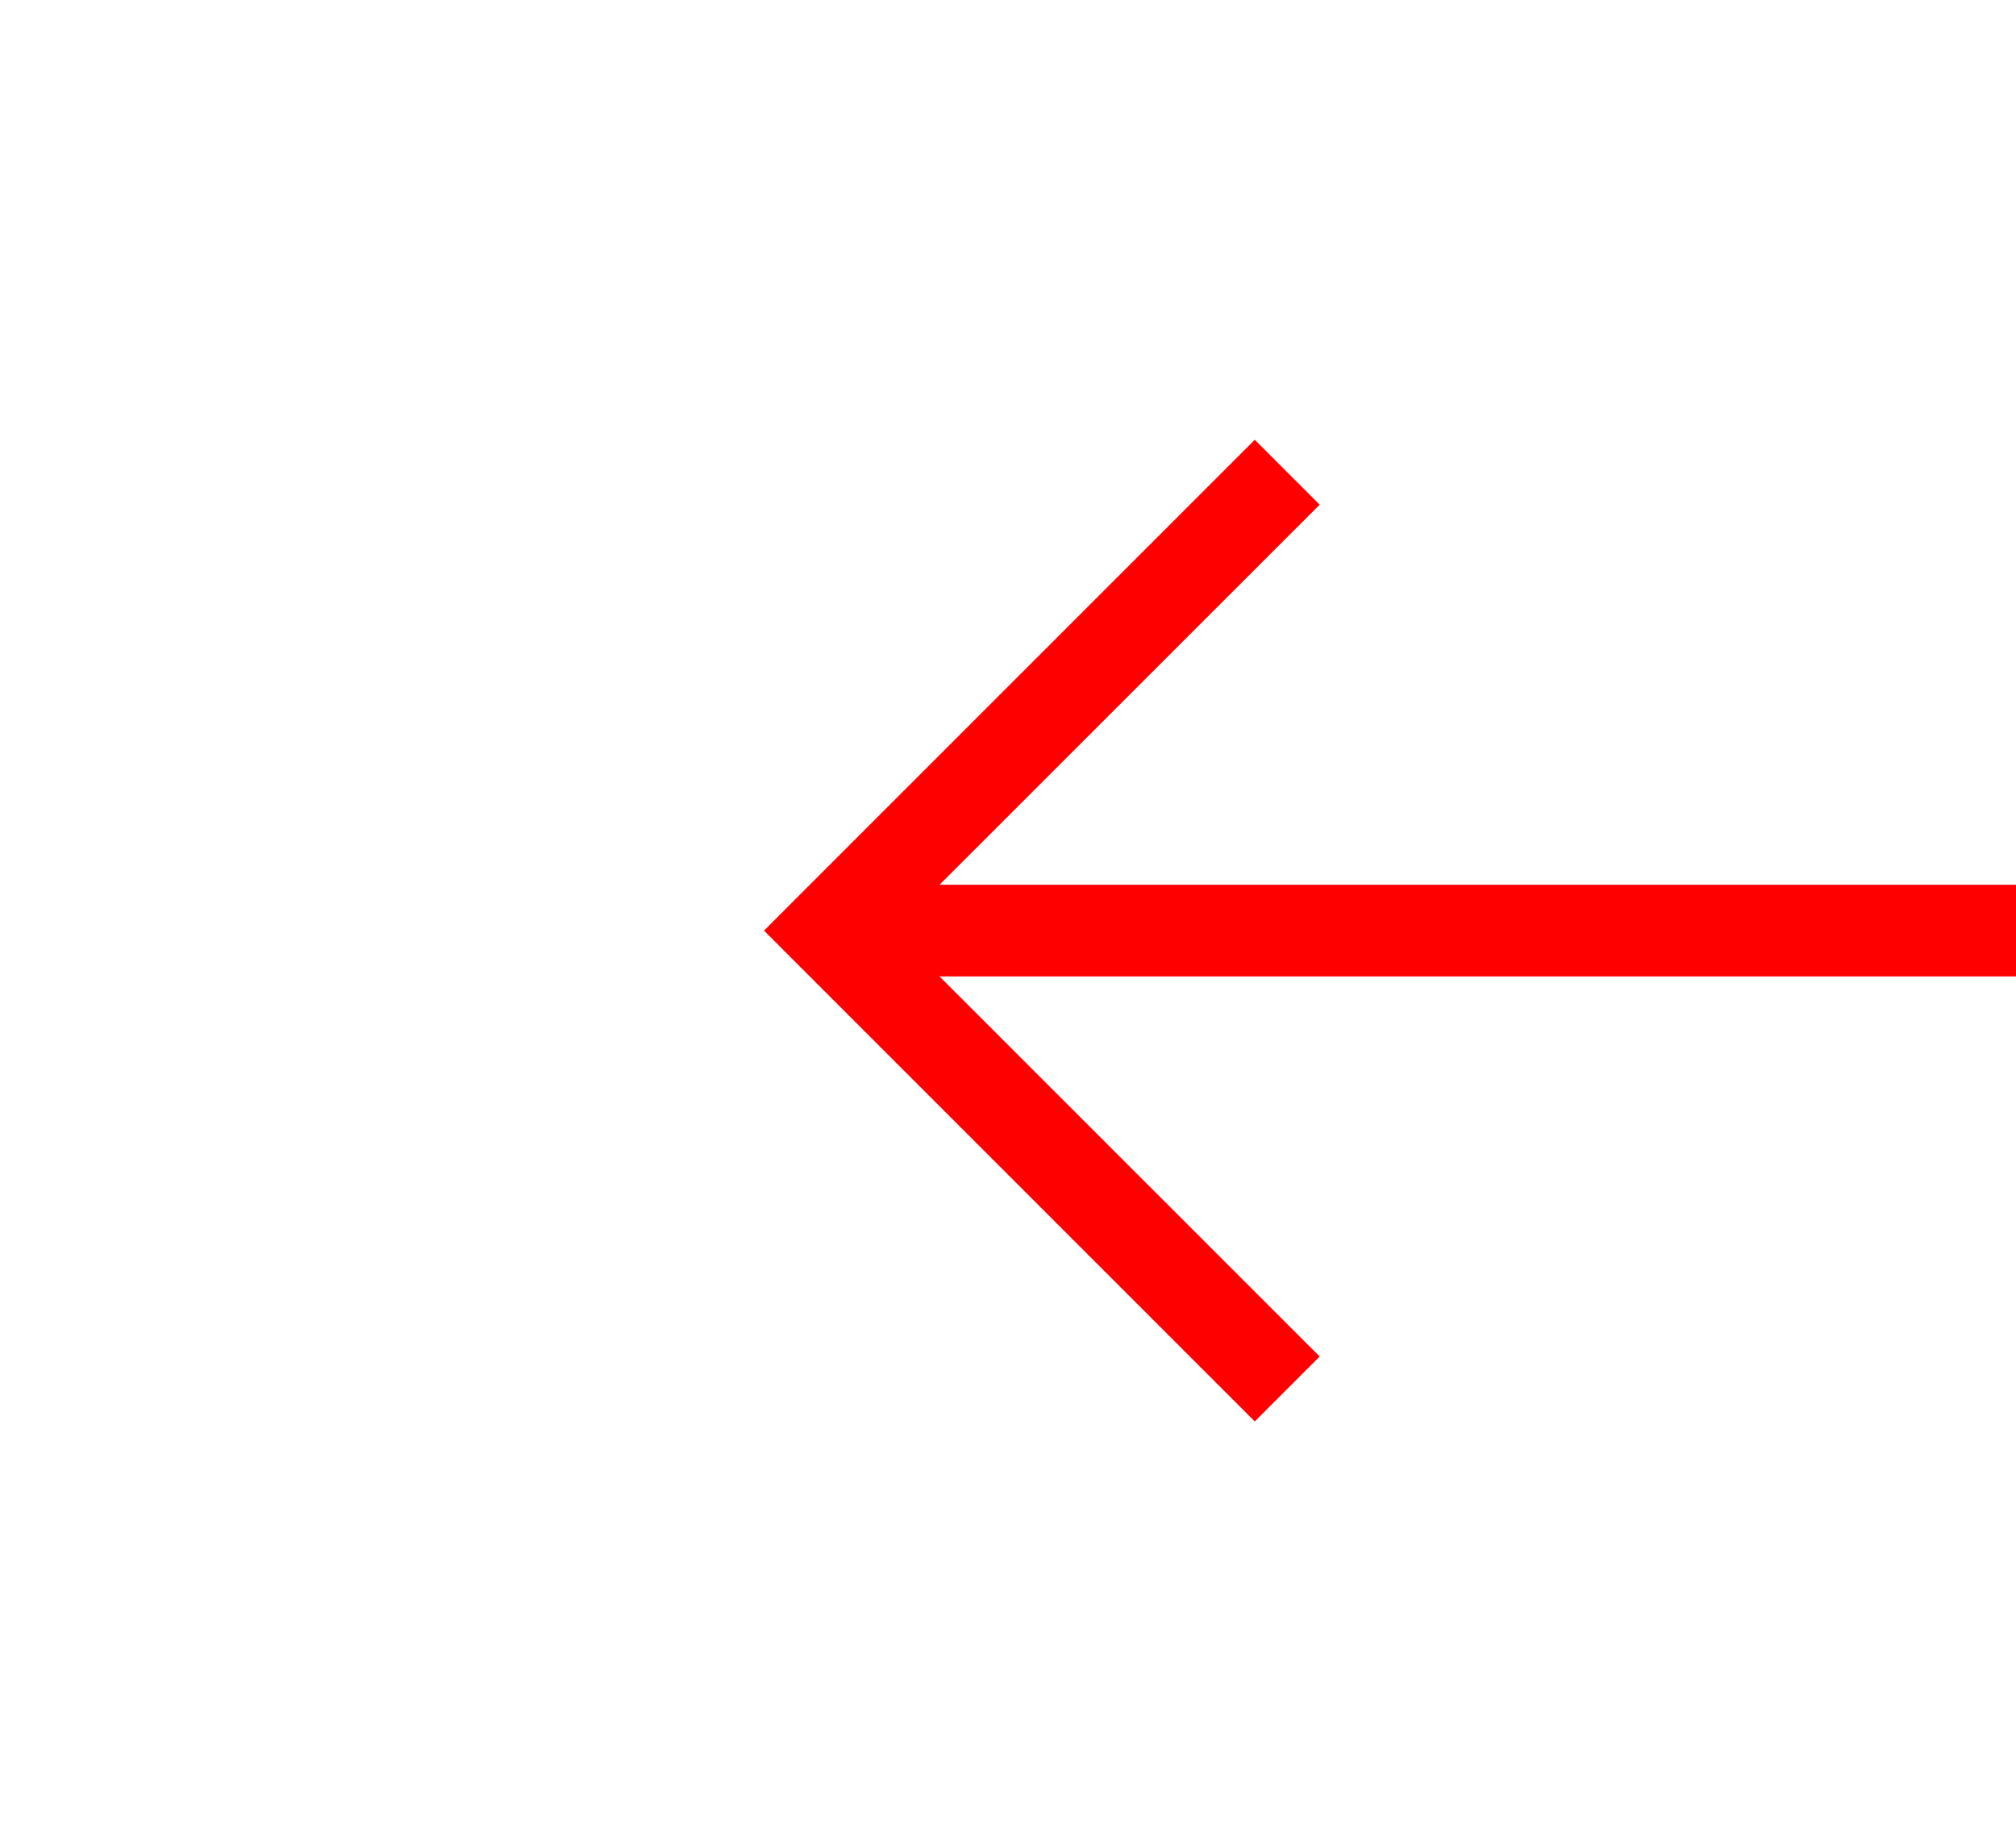 ﻿<?xml version="1.0" encoding="utf-8"?>
<svg version="1.1" xmlns:xlink="http://www.w3.org/1999/xlink" width="22px" height="20px" preserveAspectRatio="xMinYMid meet" viewBox="998 1479  22 18" xmlns="http://www.w3.org/2000/svg">
  <g transform="matrix(-0.788 0.616 -0.616 -0.788 2720.207 2039.358 )">
    <path d="M 986.146 1496.946  L 981.5 1501.593  L 976.854 1496.946  L 976.146 1497.654  L 981.146 1502.654  L 981.5 1503.007  L 981.854 1502.654  L 986.854 1497.654  L 986.146 1496.946  Z " fill-rule="nonzero" fill="#ff0000" stroke="none" transform="matrix(0.616 -0.788 0.788 0.616 -778.39 1337.065 )" />
    <path d="M 981.5 1430  L 981.5 1502  " stroke-width="1" stroke="#ff0000" fill="none" transform="matrix(0.616 -0.788 0.788 0.616 -778.39 1337.065 )" />
  </g>
</svg>